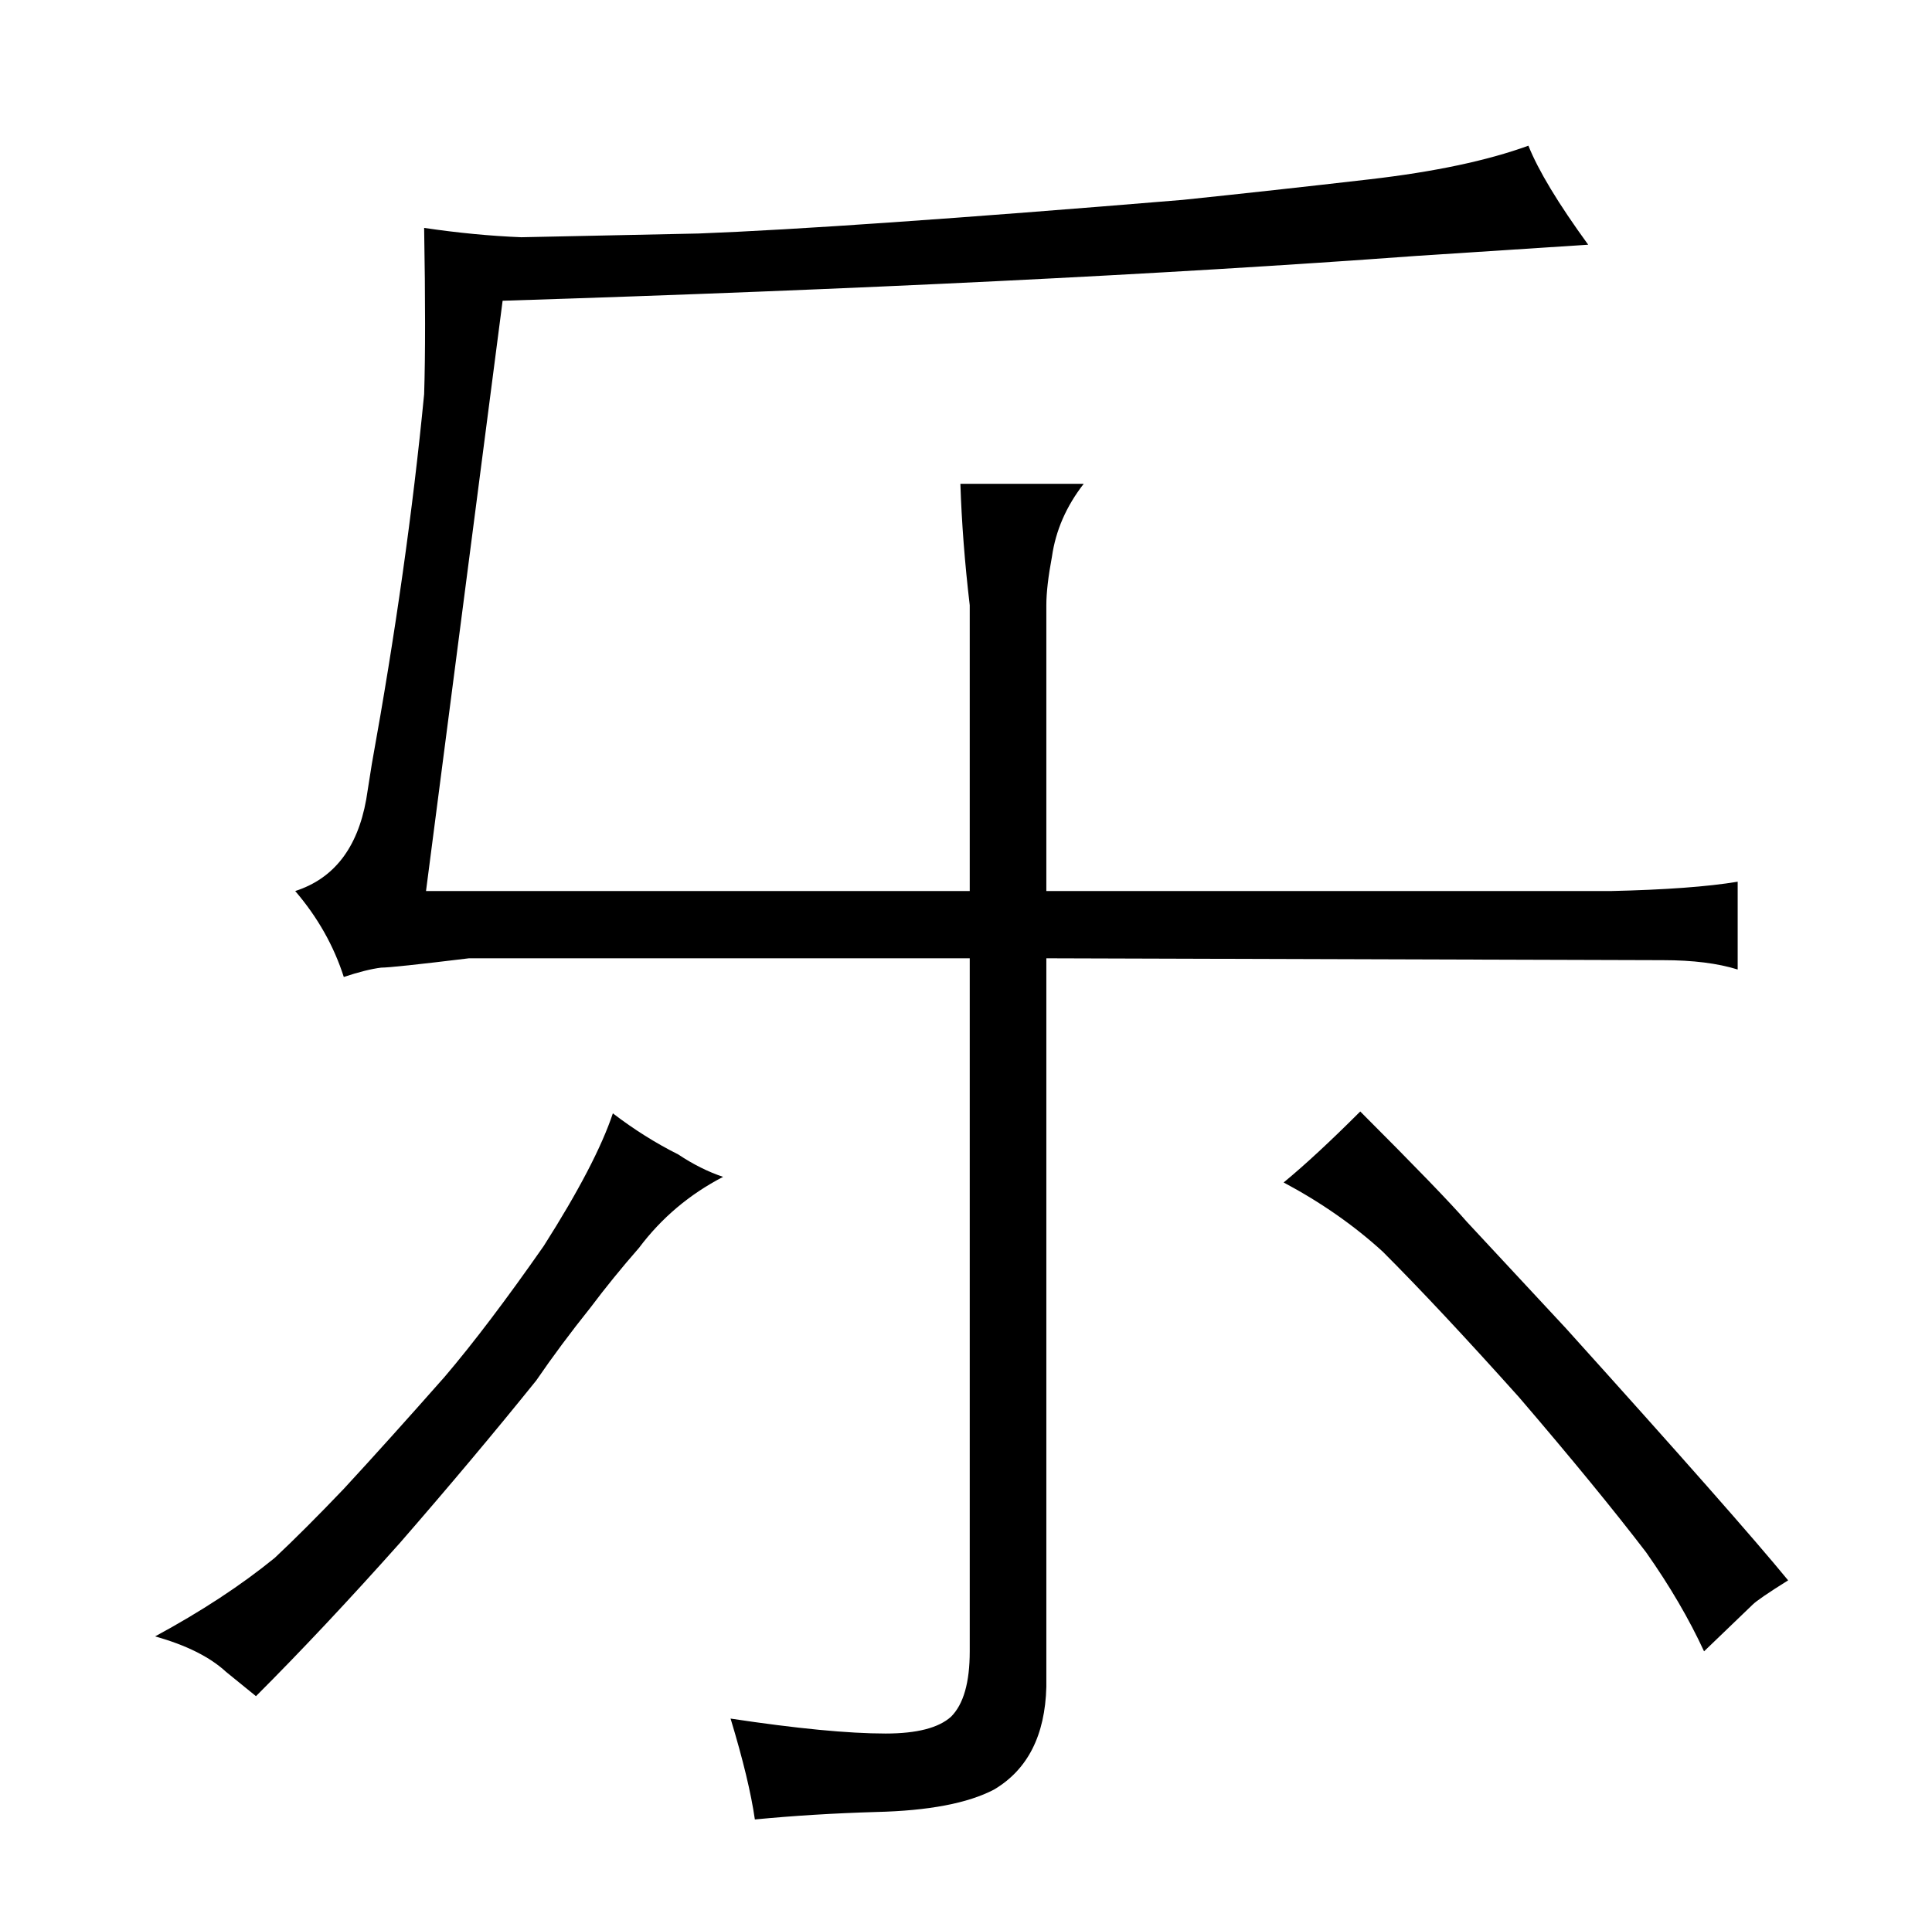 <?xml version="1.0" standalone="no"?>
<!DOCTYPE svg PUBLIC "-//W3C//DTD SVG 1.1//EN" "http://www.w3.org/Graphics/SVG/1.1/DTD/svg11.dtd" >
<svg xmlns="http://www.w3.org/2000/svg" xmlns:xlink="http://www.w3.org/1999/xlink" version="1.1" viewBox="-10 0 1034 1024">
  <g transform="matrix(1 0 0 -1 0 820)">
   <path fill="currentColor"
d="M127 -88q36 36 77 82q40 46 73 87q13 19 29 39q12 16 26 32q18 24 45 38q-12 4 -24 12q-18 9 -35 22q-9 -27 -37 -71q-30 -43 -53 -70q-30 -34 -54 -60q-21 -22 -37 -37q-27 -22 -64 -42q25 -7 38 -19zM509 307v-371q0 -25 -10 -35q-10 -9 -35 -9q-30 0 -83 8
q10 -33 13 -54q31 3 65 4q42 1 63 12q27 16 28 55v390l330 -1q24 0 40 -5v47q-24 -4 -68 -5h-302v153q0 10 3 26q3 21 17 39h-66q1 -31 5 -65v-153h-291l41 316q285 9 489 24l92 6q-24 33 -32 53q-33 -12 -85 -18t-100 -11q-181 -15 -259 -18l-95 -2q-25 1 -52 5
q1 -58 0 -89q-9 -93 -28 -198l-3 -19q-7 -39 -38 -49q18 -21 26 -46q12 4 20 5q6 0 47 5h268zM828 109l-53 57q-13 15 -57 59q-24 -24 -41 -38q30 -16 53 -37q30 -30 73 -78q42 -49 68 -83q19 -27 31 -53l26 25q3 3 19 13q-27 33 -119 135v0z" />
  </g>

</svg>
